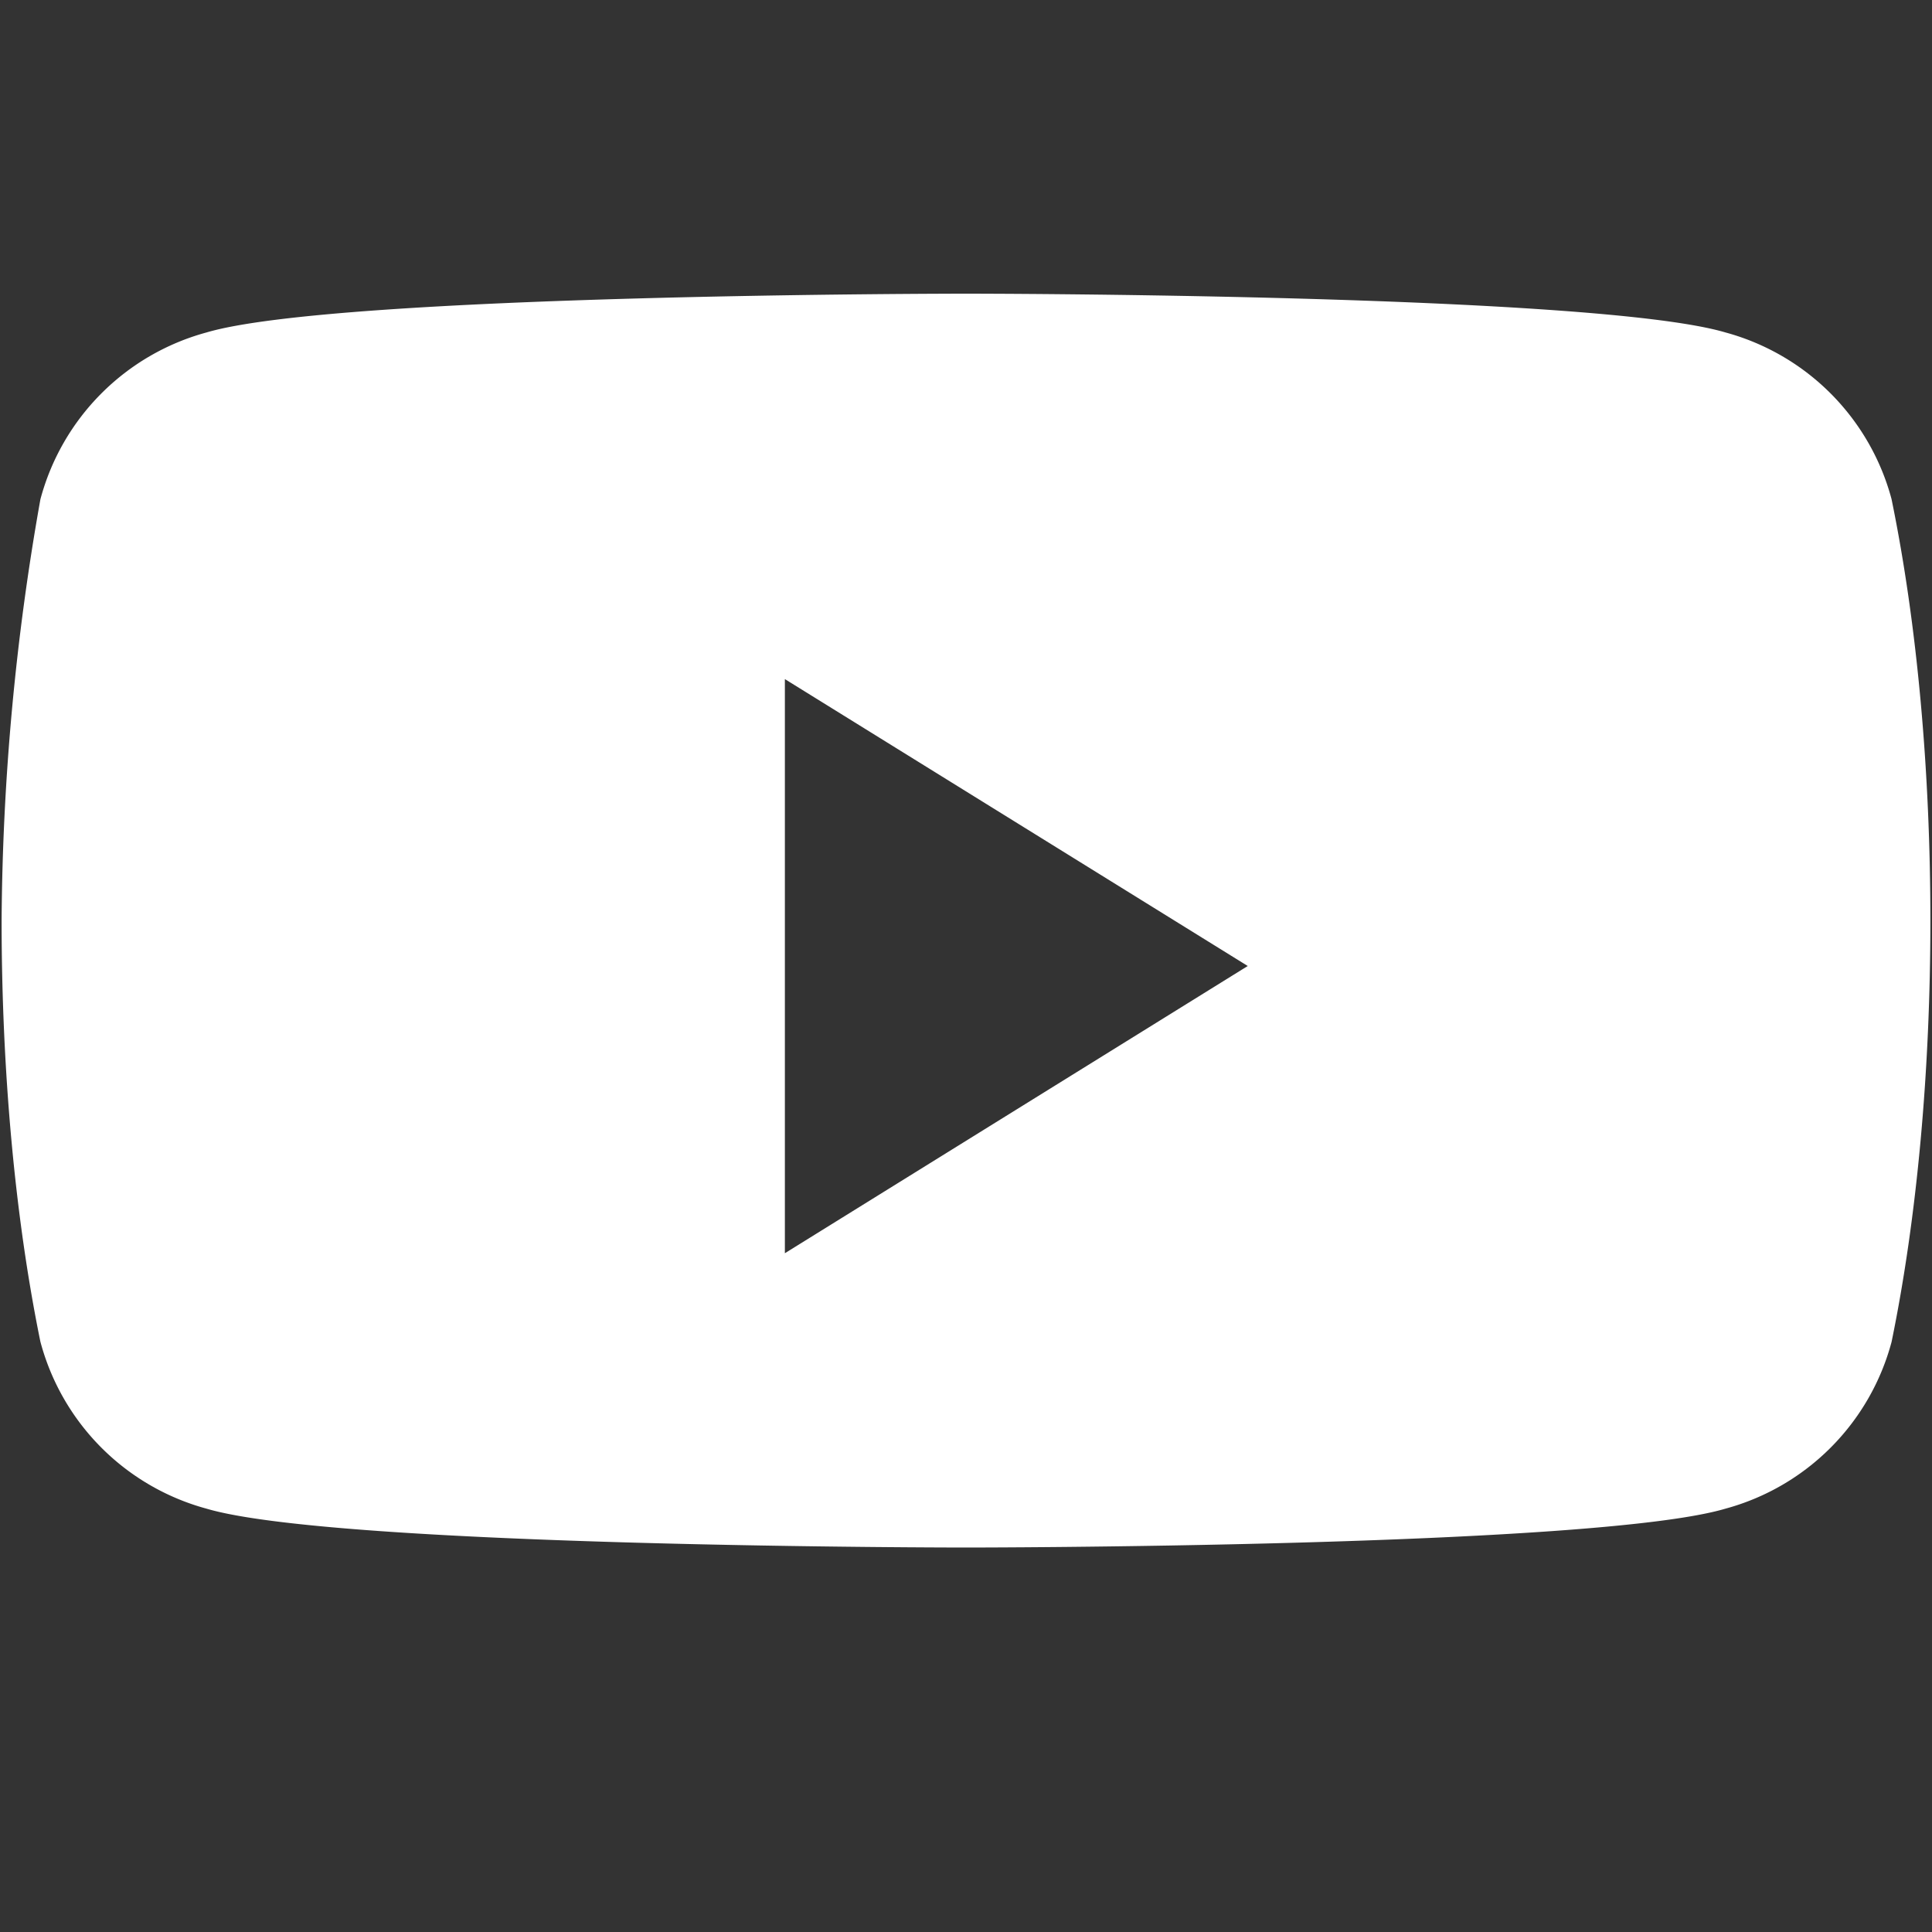 <svg width="24" height="24" viewBox="0 0 24 24" fill="none" xmlns="http://www.w3.org/2000/svg">
  <rect x="0" y="0" width="24" height="24" fill="#333333" stroke="none"/>
  <path fill-rule="evenodd" clip-rule="evenodd" d="M23.498 6.202a2.93 2.93 0 0 0-2.063-2.072C19.807 3.648 12 3.648 12 3.648s-7.808 0-9.435.482A2.93 2.93 0 0 0 .502 6.202a30.87 30.87 0 0 0-.482 5.234c0 1.837.162 3.669.482 5.232a2.93 2.93 0 0 0 2.063 2.073c1.627.483 9.435.483 9.435.483s7.807 0 9.435-.483a2.93 2.93 0 0 0 2.063-2.072c.321-1.563.482-3.395.482-5.232 0-1.838-.161-3.67-.482-5.234ZM9.75 15.568v-7.132L15.5 12l-5.75 3.568Z" fill="white"/>
</svg>